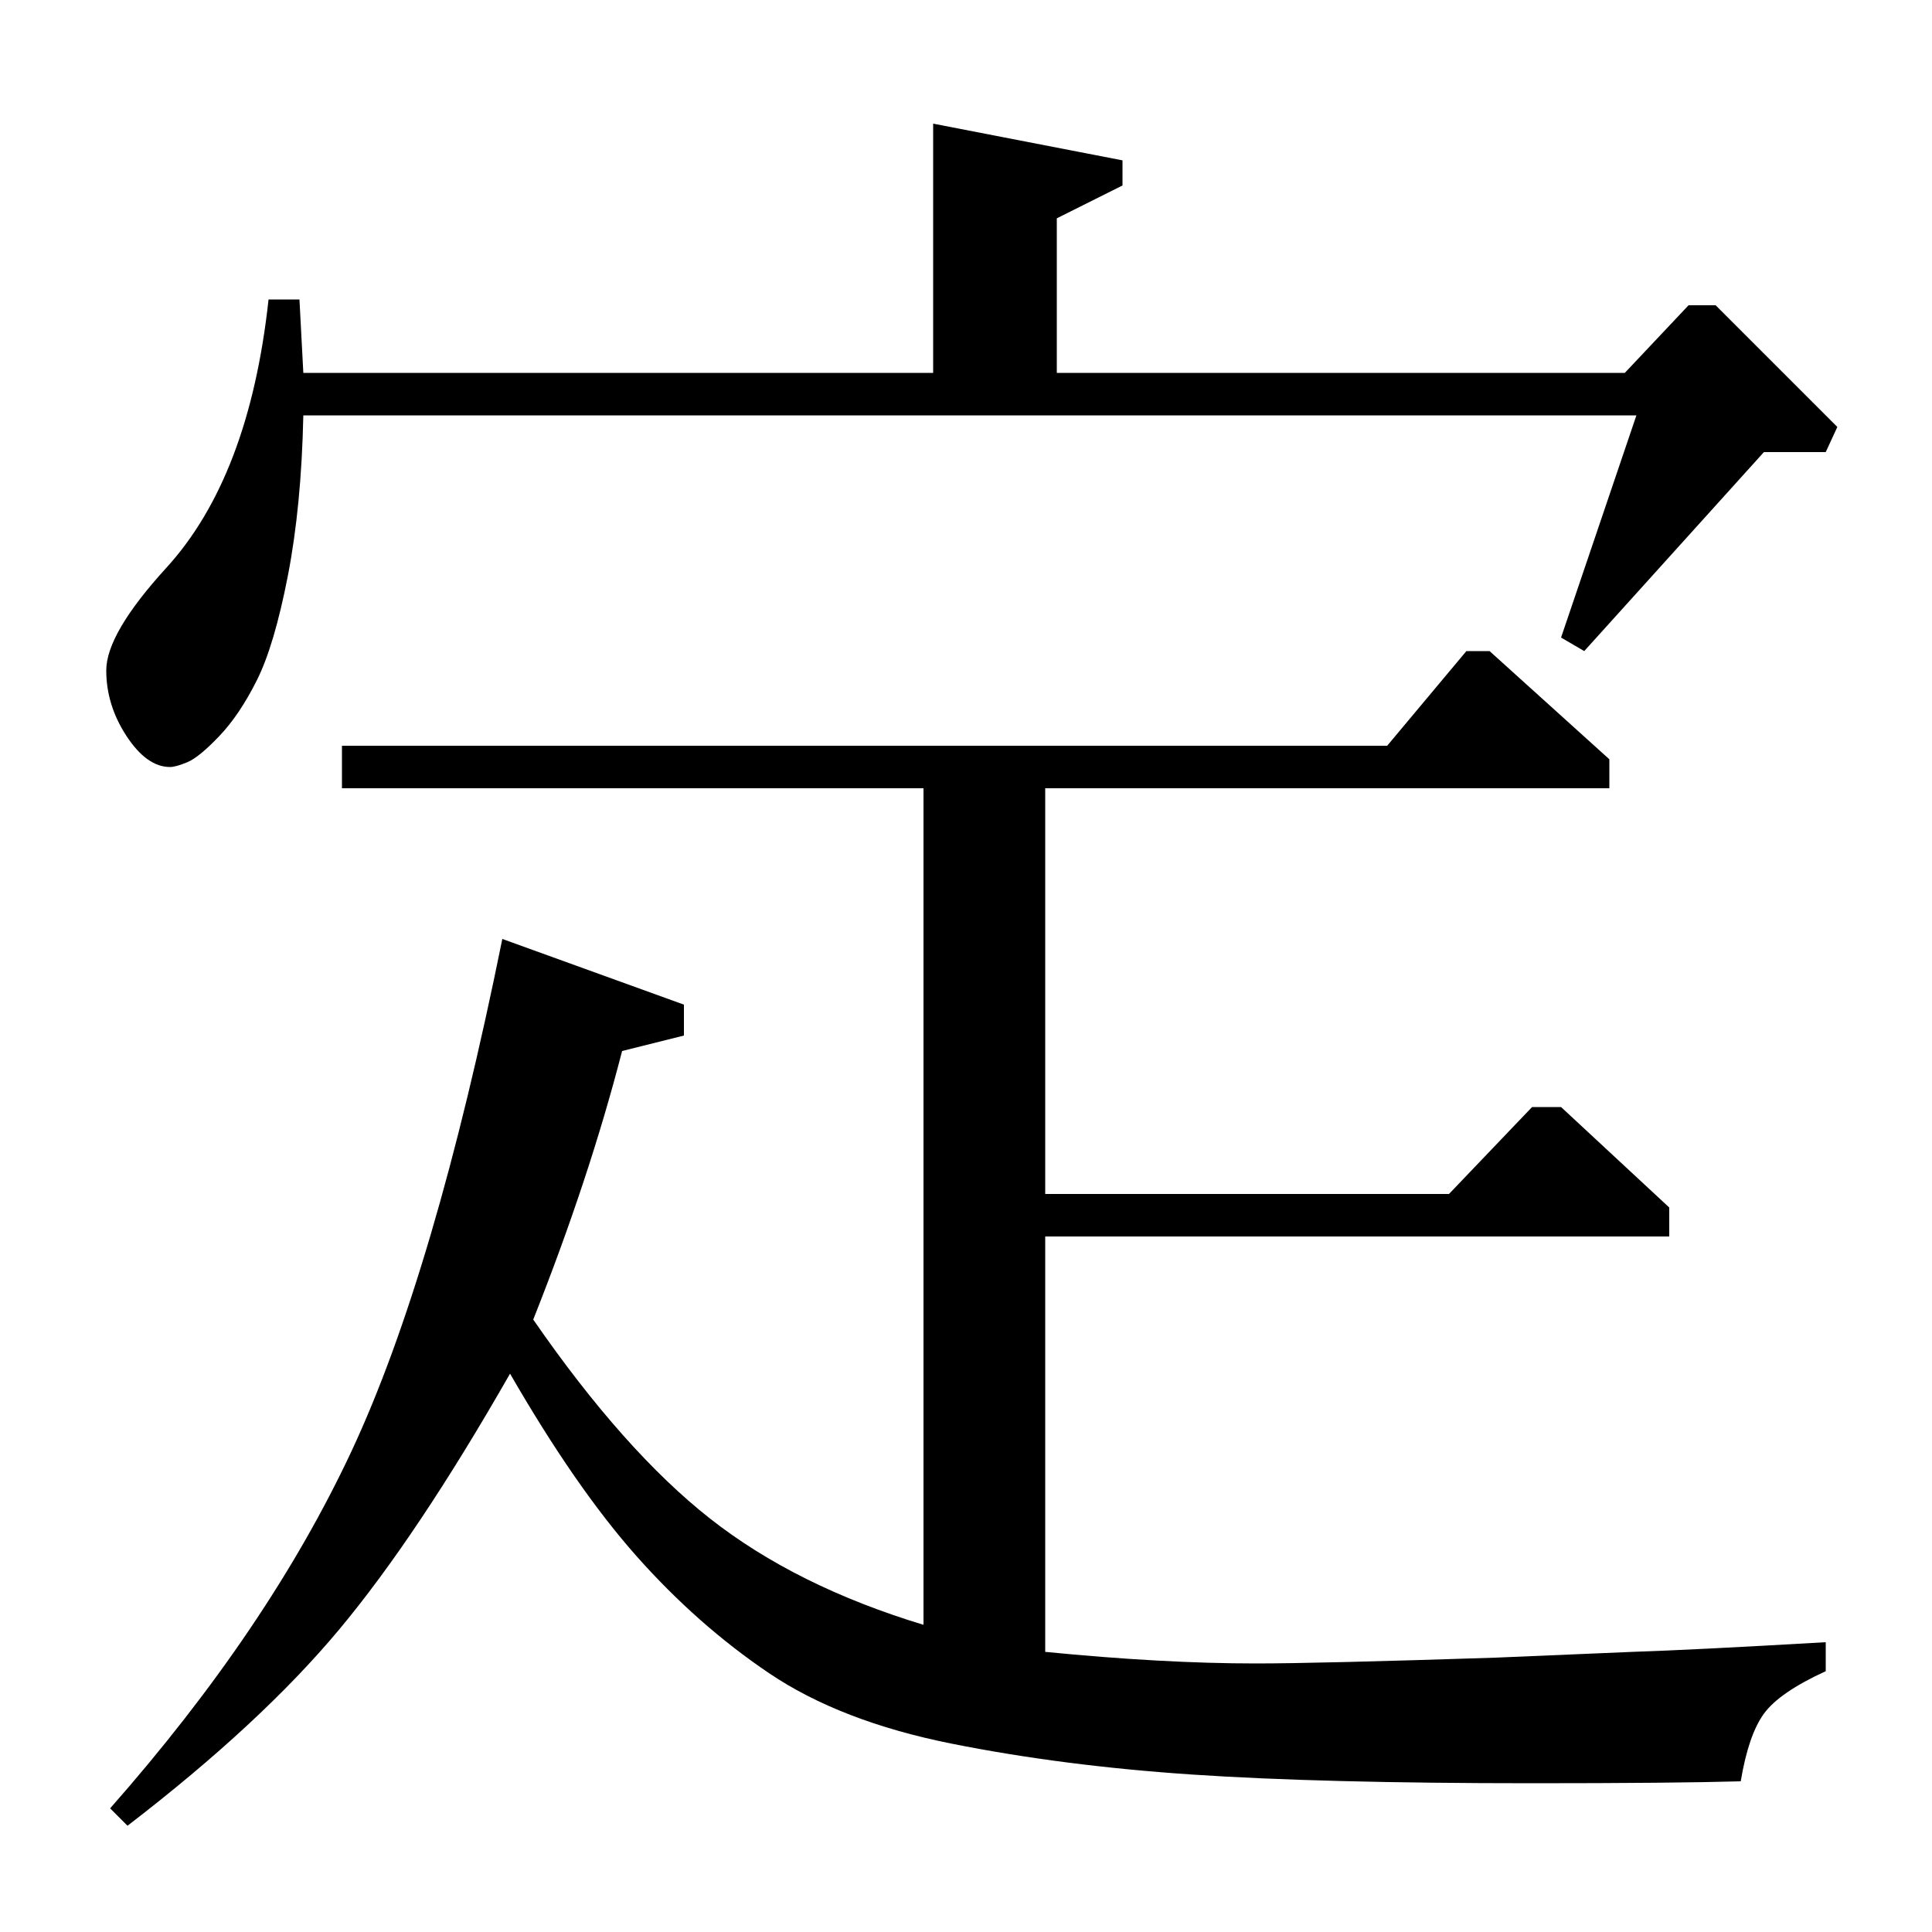 <?xml version="1.0" standalone="no"?>
<!DOCTYPE svg PUBLIC "-//W3C//DTD SVG 1.1//EN" "http://www.w3.org/Graphics/SVG/1.1/DTD/svg11.dtd" >
<svg xmlns="http://www.w3.org/2000/svg" xmlns:xlink="http://www.w3.org/1999/xlink" version="1.1" viewBox="0 -140 1000 1000">
  <g transform="matrix(1 0 0 -1 0 860)">
   <path fill="currentColor"
d="M157 807h326v129l98 -19v-13l-34 -17v-80h294l33 35h14l63 -63l-6 -13h-32l-93 -103l-12 7l39 115h-690q-1 -47 -8 -83t-16 -54t-19.5 -29t-16.5 -13.5t-9 -2.5q-12 0 -22.5 16t-10.5 34q0 19 31 53q43 47 53 139h16zM177 614h541l41 49h12l62 -56v-15h-292v-210h209
l43 45h15l56 -52v-15h-323v-215q61 -6 109 -6q32 0 124 3l71 3q31 1 100 5v-15q-24 -11 -32 -22t-12 -35q-35 -1 -108 -1q-109 0 -176 4.5t-124.5 16t-94.5 36.5t-68.5 60.5t-65.5 94.5q-48 -84 -88.5 -132.5t-109.5 -101.5l-9 9q82 93 125 185t78 265l94 -34v-16l-32 -8
q-17 -66 -46 -139q47 -68 91.5 -103t110.5 -55v433h-301v22z" />
  </g>

</svg>
